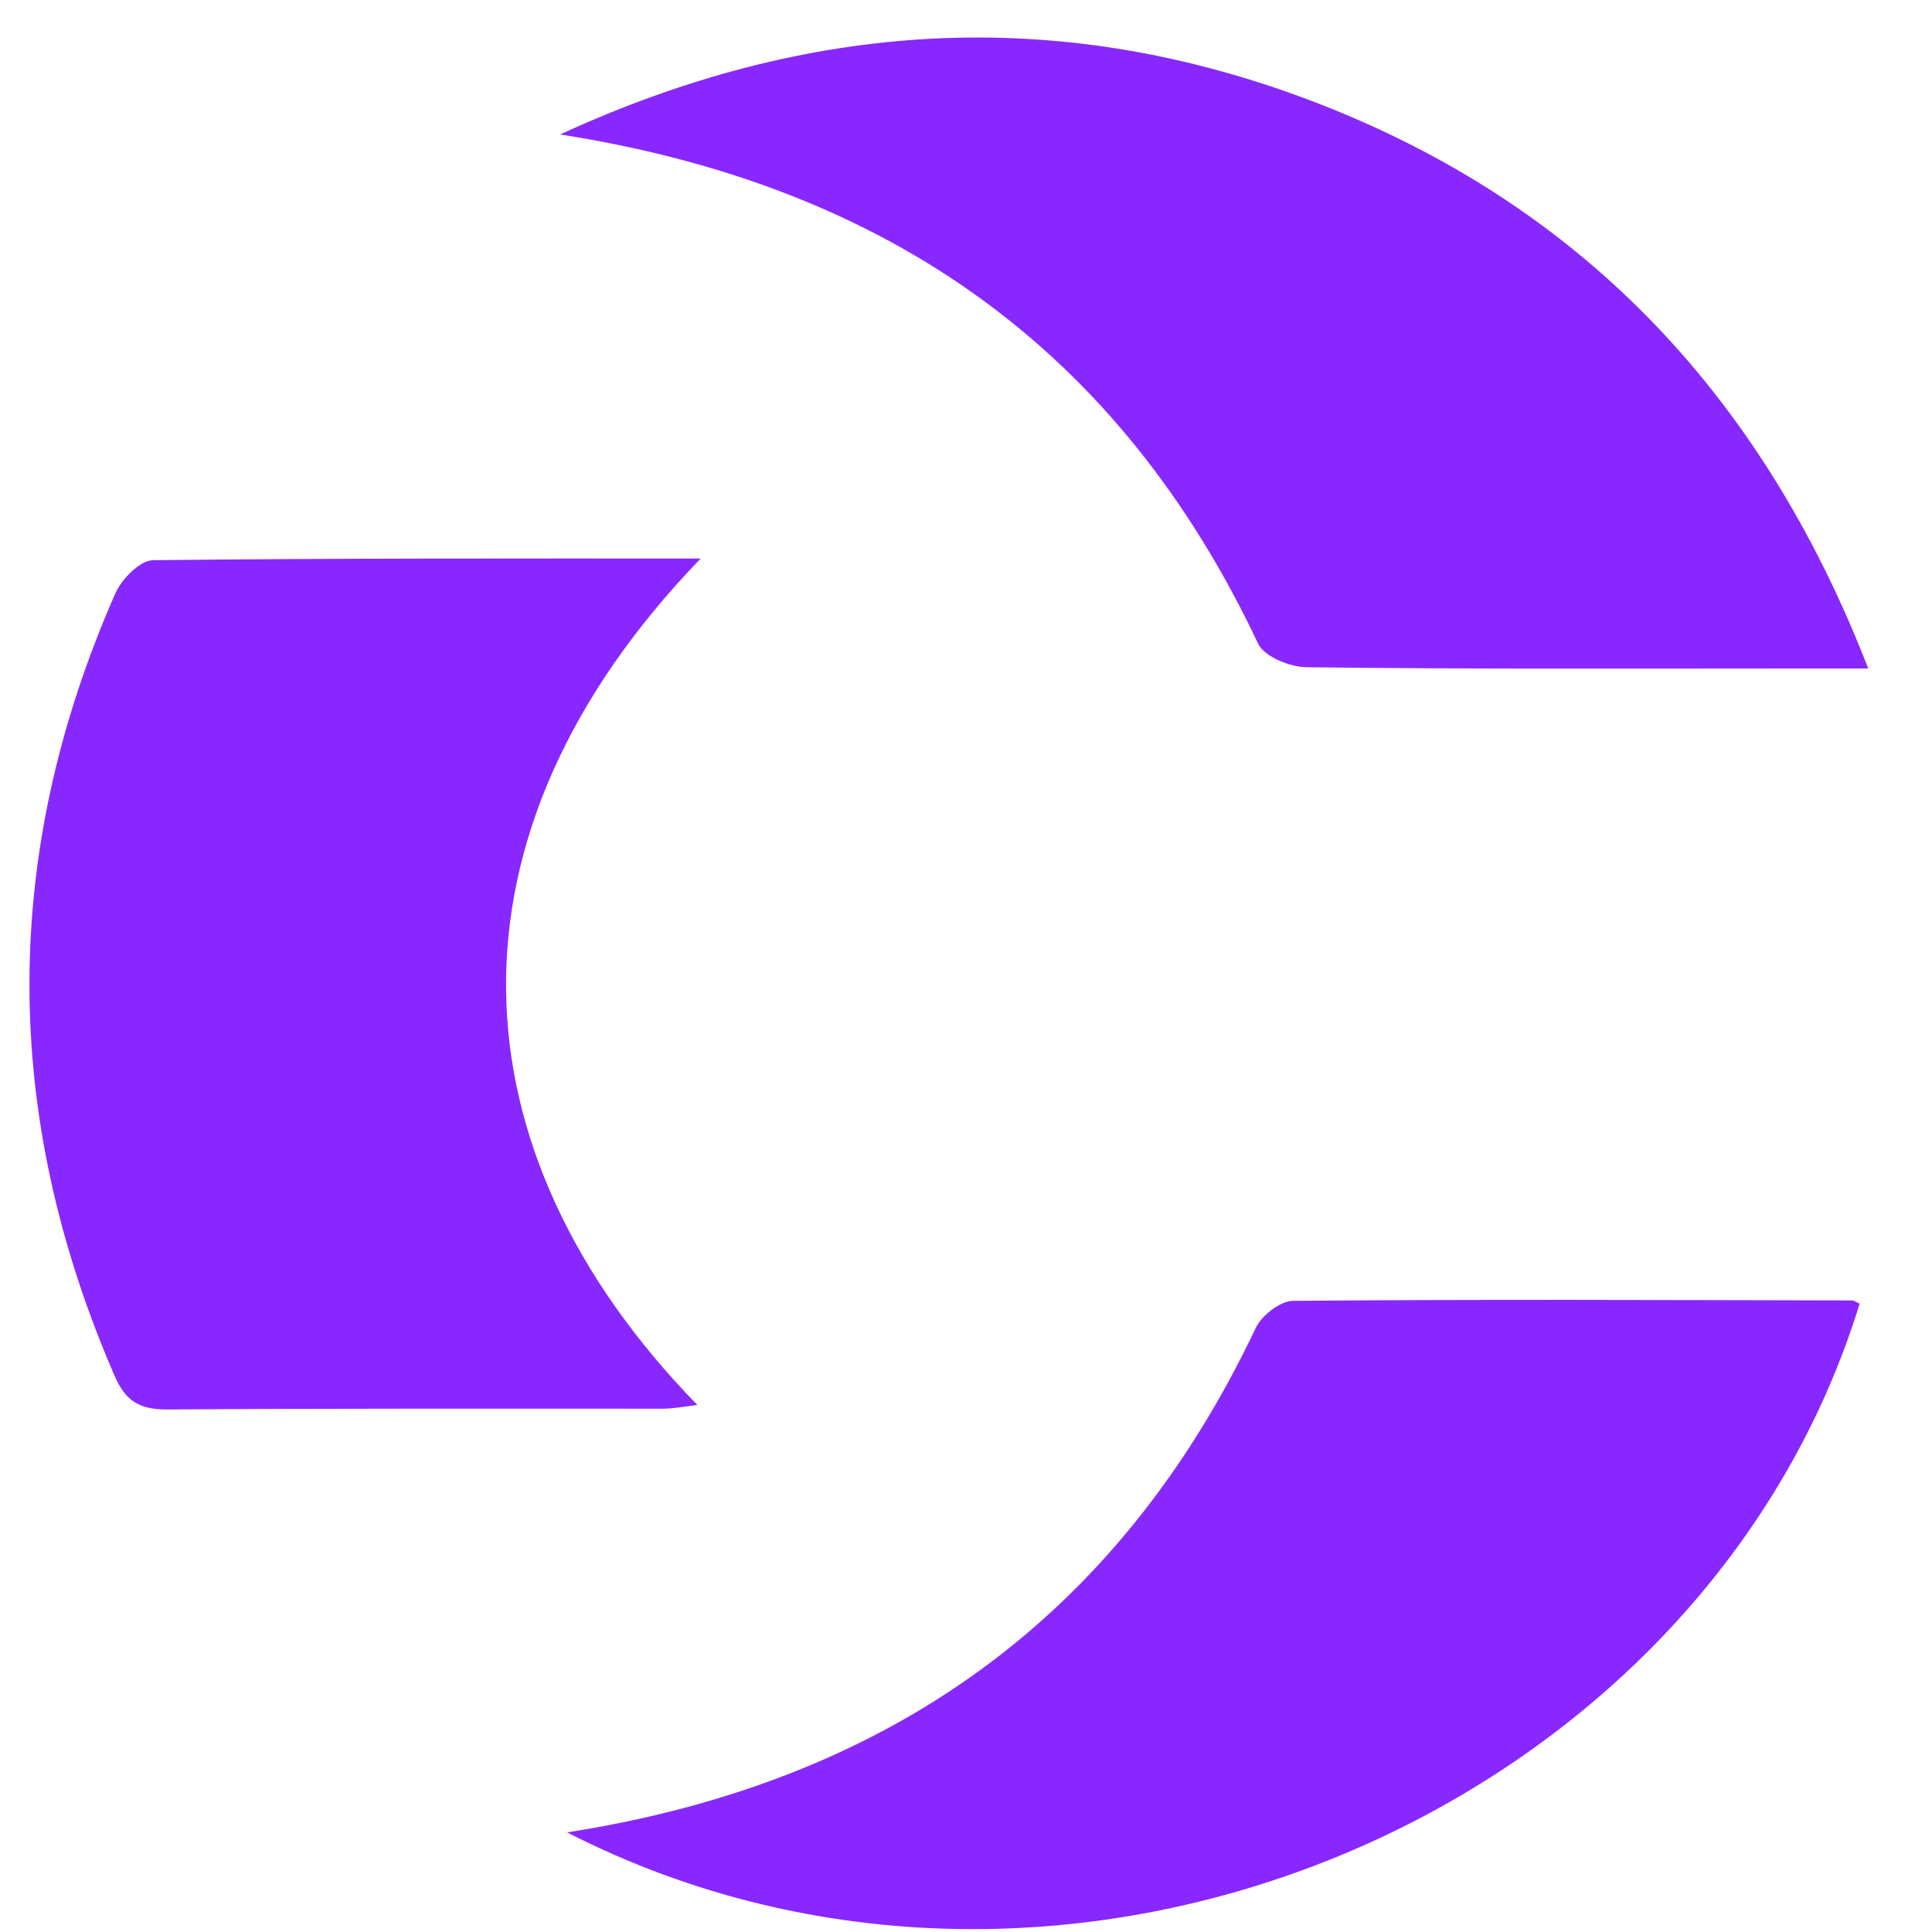 <svg width="22" height="22" viewBox="0 0 22 22" fill="none" xmlns="http://www.w3.org/2000/svg">
<path d="M7.974 6.365C4.95 9.5 5.113 13.096 7.941 15.999C7.783 16.018 7.662 16.041 7.546 16.041C5.666 16.041 3.787 16.037 1.903 16.05C1.582 16.05 1.428 15.953 1.302 15.66C0.014 12.687 0.009 9.724 1.312 6.76C1.382 6.598 1.591 6.383 1.74 6.379C3.787 6.356 5.834 6.36 7.978 6.36L7.974 6.365Z" fill="#8828FF"/>
<path d="M6.462 20.865C10.109 20.293 12.733 18.427 14.3 15.12C14.37 14.976 14.579 14.813 14.728 14.813C16.845 14.794 18.966 14.804 21.083 14.808C21.116 14.808 21.144 14.832 21.176 14.845C19.38 20.679 12.114 23.754 6.466 20.87L6.462 20.865Z" fill="#8828FF"/>
<path d="M21.274 7.612C20.98 7.612 20.78 7.612 20.58 7.612C18.682 7.612 16.78 7.621 14.882 7.598C14.691 7.598 14.398 7.477 14.328 7.333C12.756 4.002 10.132 2.118 6.378 1.531C9.22 0.224 12.011 0.071 14.826 1.108C17.933 2.257 20.045 4.444 21.274 7.612Z" fill="#8828FF"/>
</svg>
